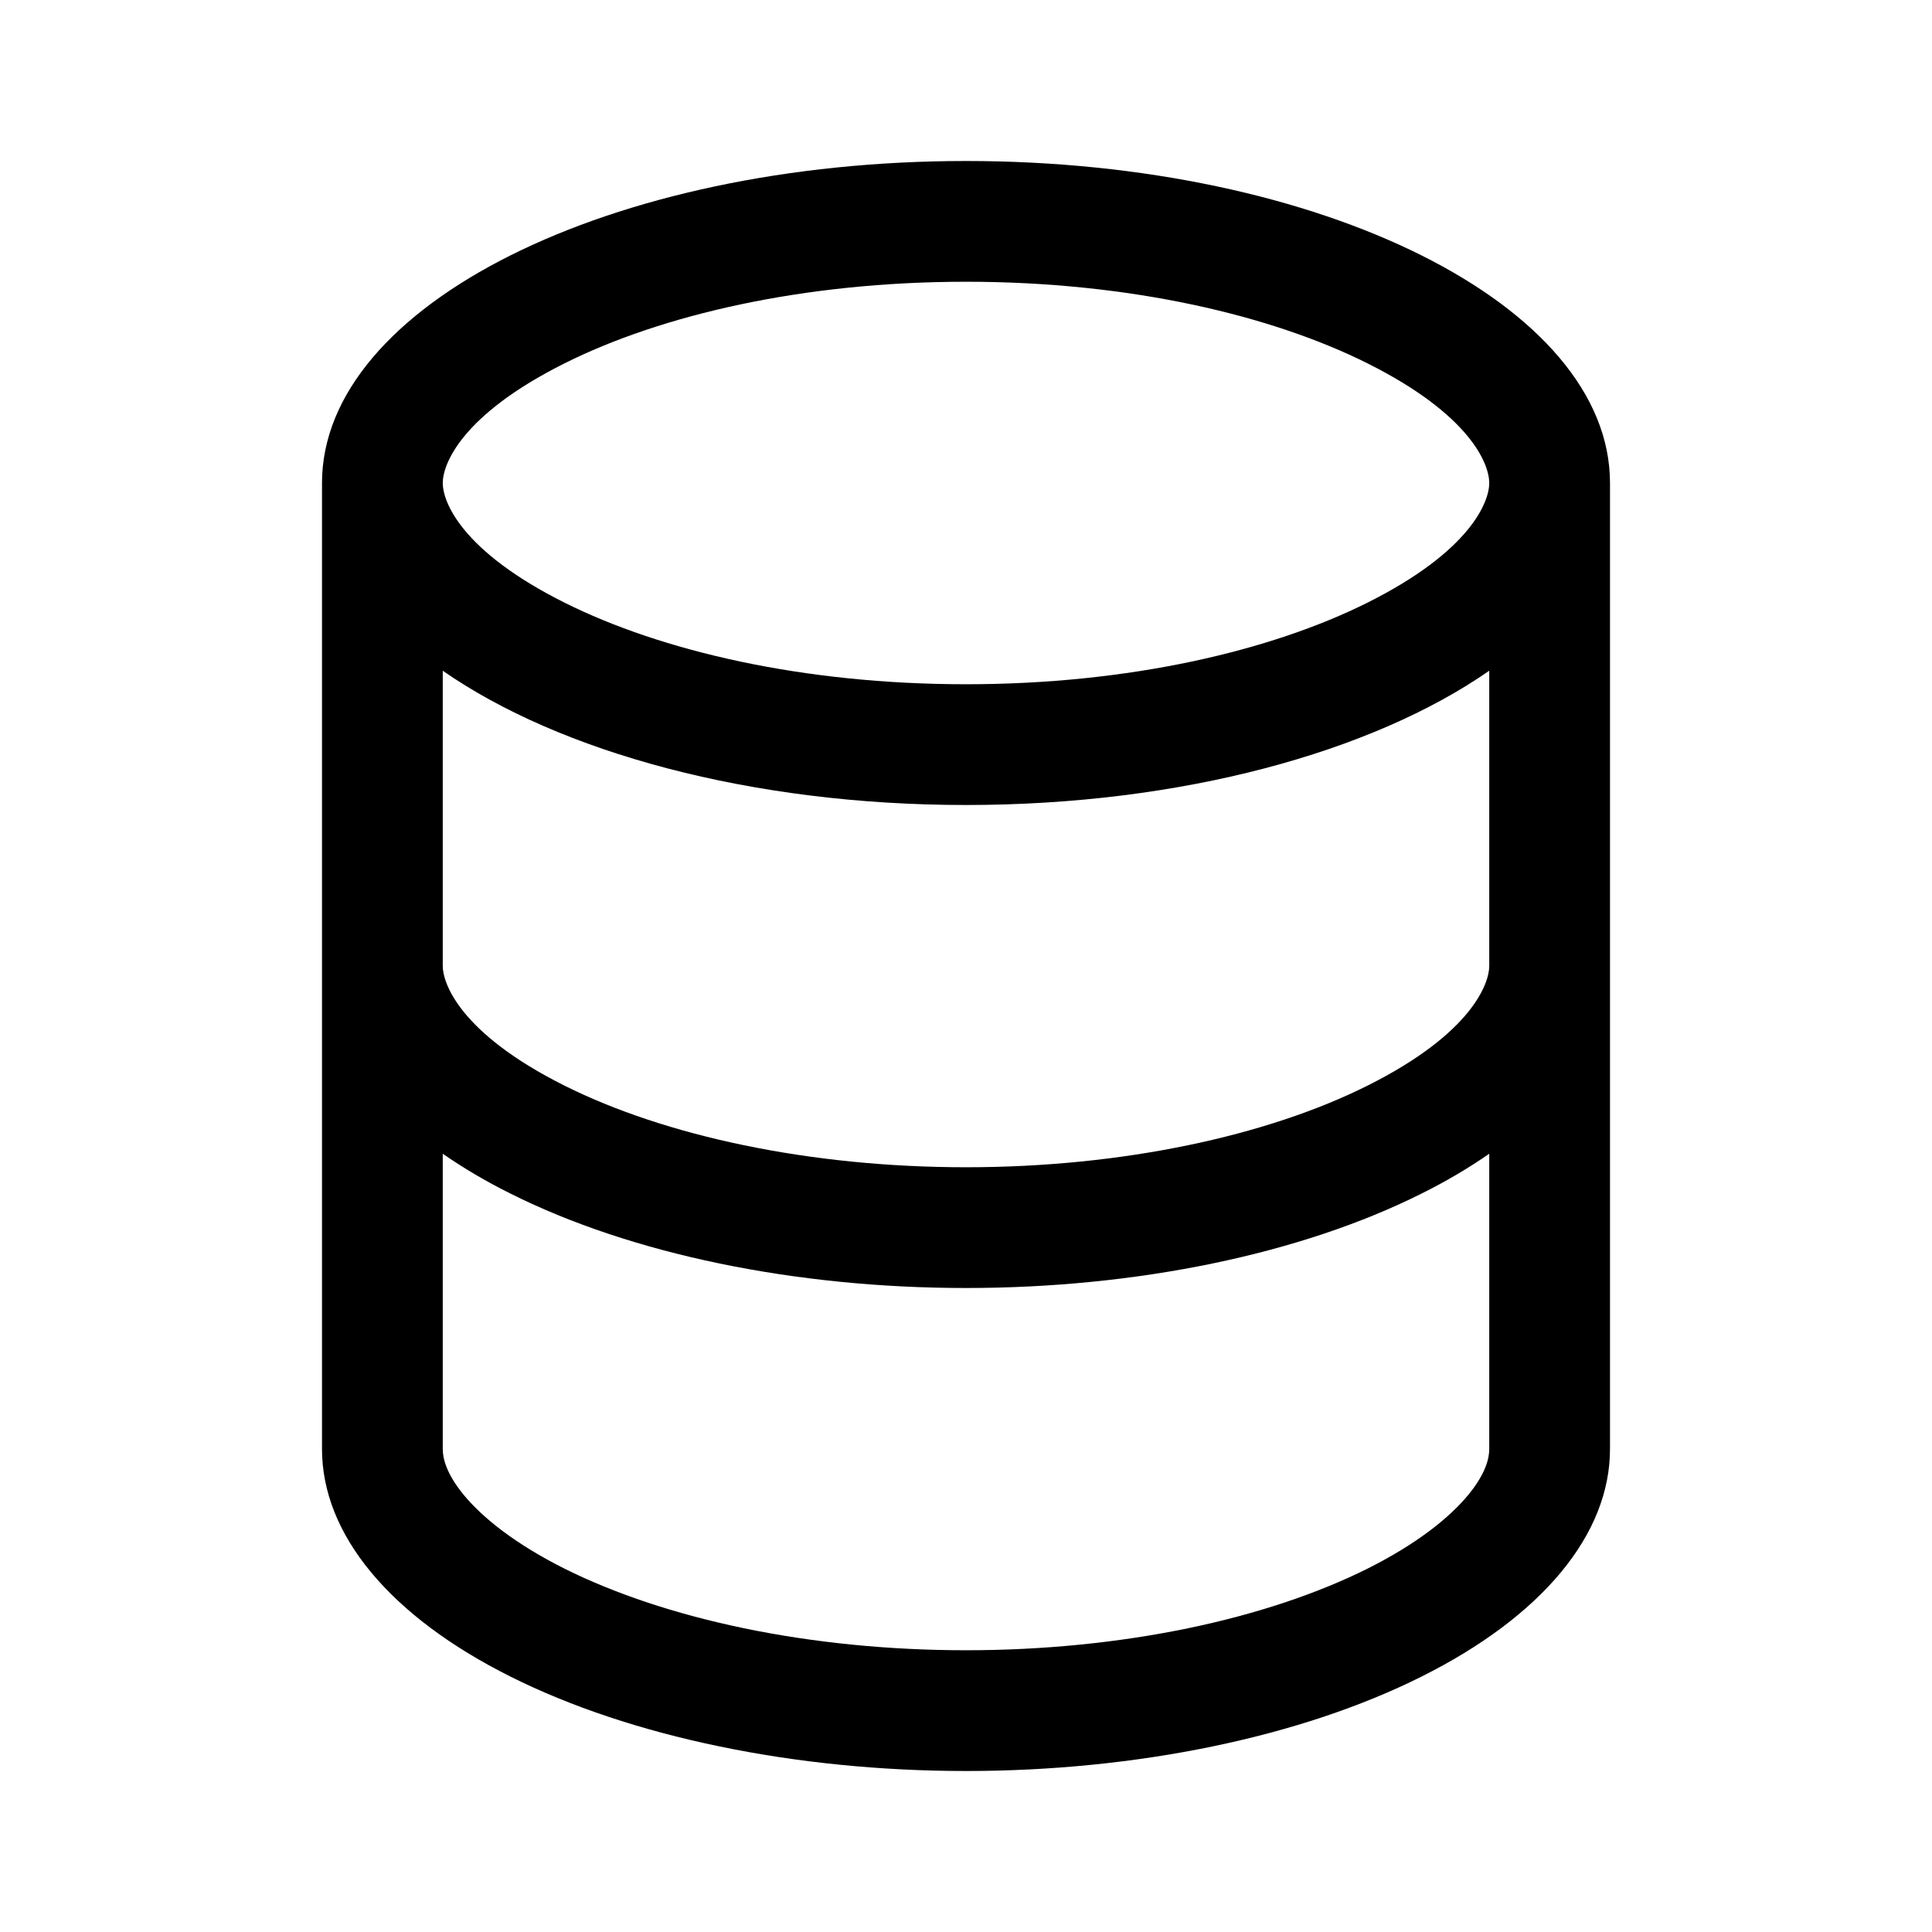 <svg viewBox="0 0 24 24" xmlns="http://www.w3.org/2000/svg">
<path fill-rule="evenodd" clip-rule="evenodd" d="M18.5 6C18.5 6.23 18.274 6.843 16.986 7.487C15.787 8.086 14.027 8.5 12 8.5C9.973 8.5 8.213 8.086 7.014 7.487C5.726 6.843 5.5 6.23 5.5 6C5.5 6 5.5 6 5.5 6C5.5 5.77 5.726 5.157 7.014 4.513C8.213 3.914 9.973 3.5 12 3.5C14.027 3.5 15.787 3.914 16.986 4.513C18.274 5.157 18.5 5.77 18.5 6ZM18.5 8.332C17.048 9.342 14.678 10 12 10C9.322 10 6.952 9.342 5.5 8.332V12C5.5 12.208 5.704 12.832 7.014 13.487C8.258 14.109 10.051 14.5 12 14.5C13.949 14.5 15.742 14.109 16.986 13.487C18.296 12.832 18.5 12.208 18.5 12V8.332ZM18.5 14.332C18.248 14.507 17.967 14.674 17.657 14.828C16.157 15.579 14.122 16 12 16C9.878 16 7.843 15.579 6.343 14.828C6.033 14.674 5.752 14.507 5.5 14.332V18C5.5 18.11 5.539 18.302 5.764 18.574C5.998 18.856 6.401 19.18 7.014 19.487C7.621 19.79 8.376 20.047 9.243 20.227C10.107 20.406 11.046 20.5 12 20.5C12.954 20.5 13.893 20.406 14.757 20.227C15.624 20.047 16.379 19.79 16.986 19.487C17.599 19.18 18.002 18.856 18.236 18.574C18.461 18.302 18.5 18.11 18.5 18V14.332ZM20 18C20 18.525 19.794 19.045 19.391 19.531C18.989 20.016 18.4 20.457 17.657 20.828C16.914 21.2 16.032 21.494 15.062 21.695C14.091 21.896 13.051 22 12 22C10.949 22 9.909 21.896 8.939 21.695C7.968 21.494 7.086 21.2 6.343 20.828C5.6 20.457 5.011 20.016 4.609 19.531C4.206 19.045 4 18.525 4 18V12V6C4 6 4 6 4 6C4 3.791 7.582 2 12 2C16.418 2 20 3.791 20 6V12V18Z" />
</svg>
